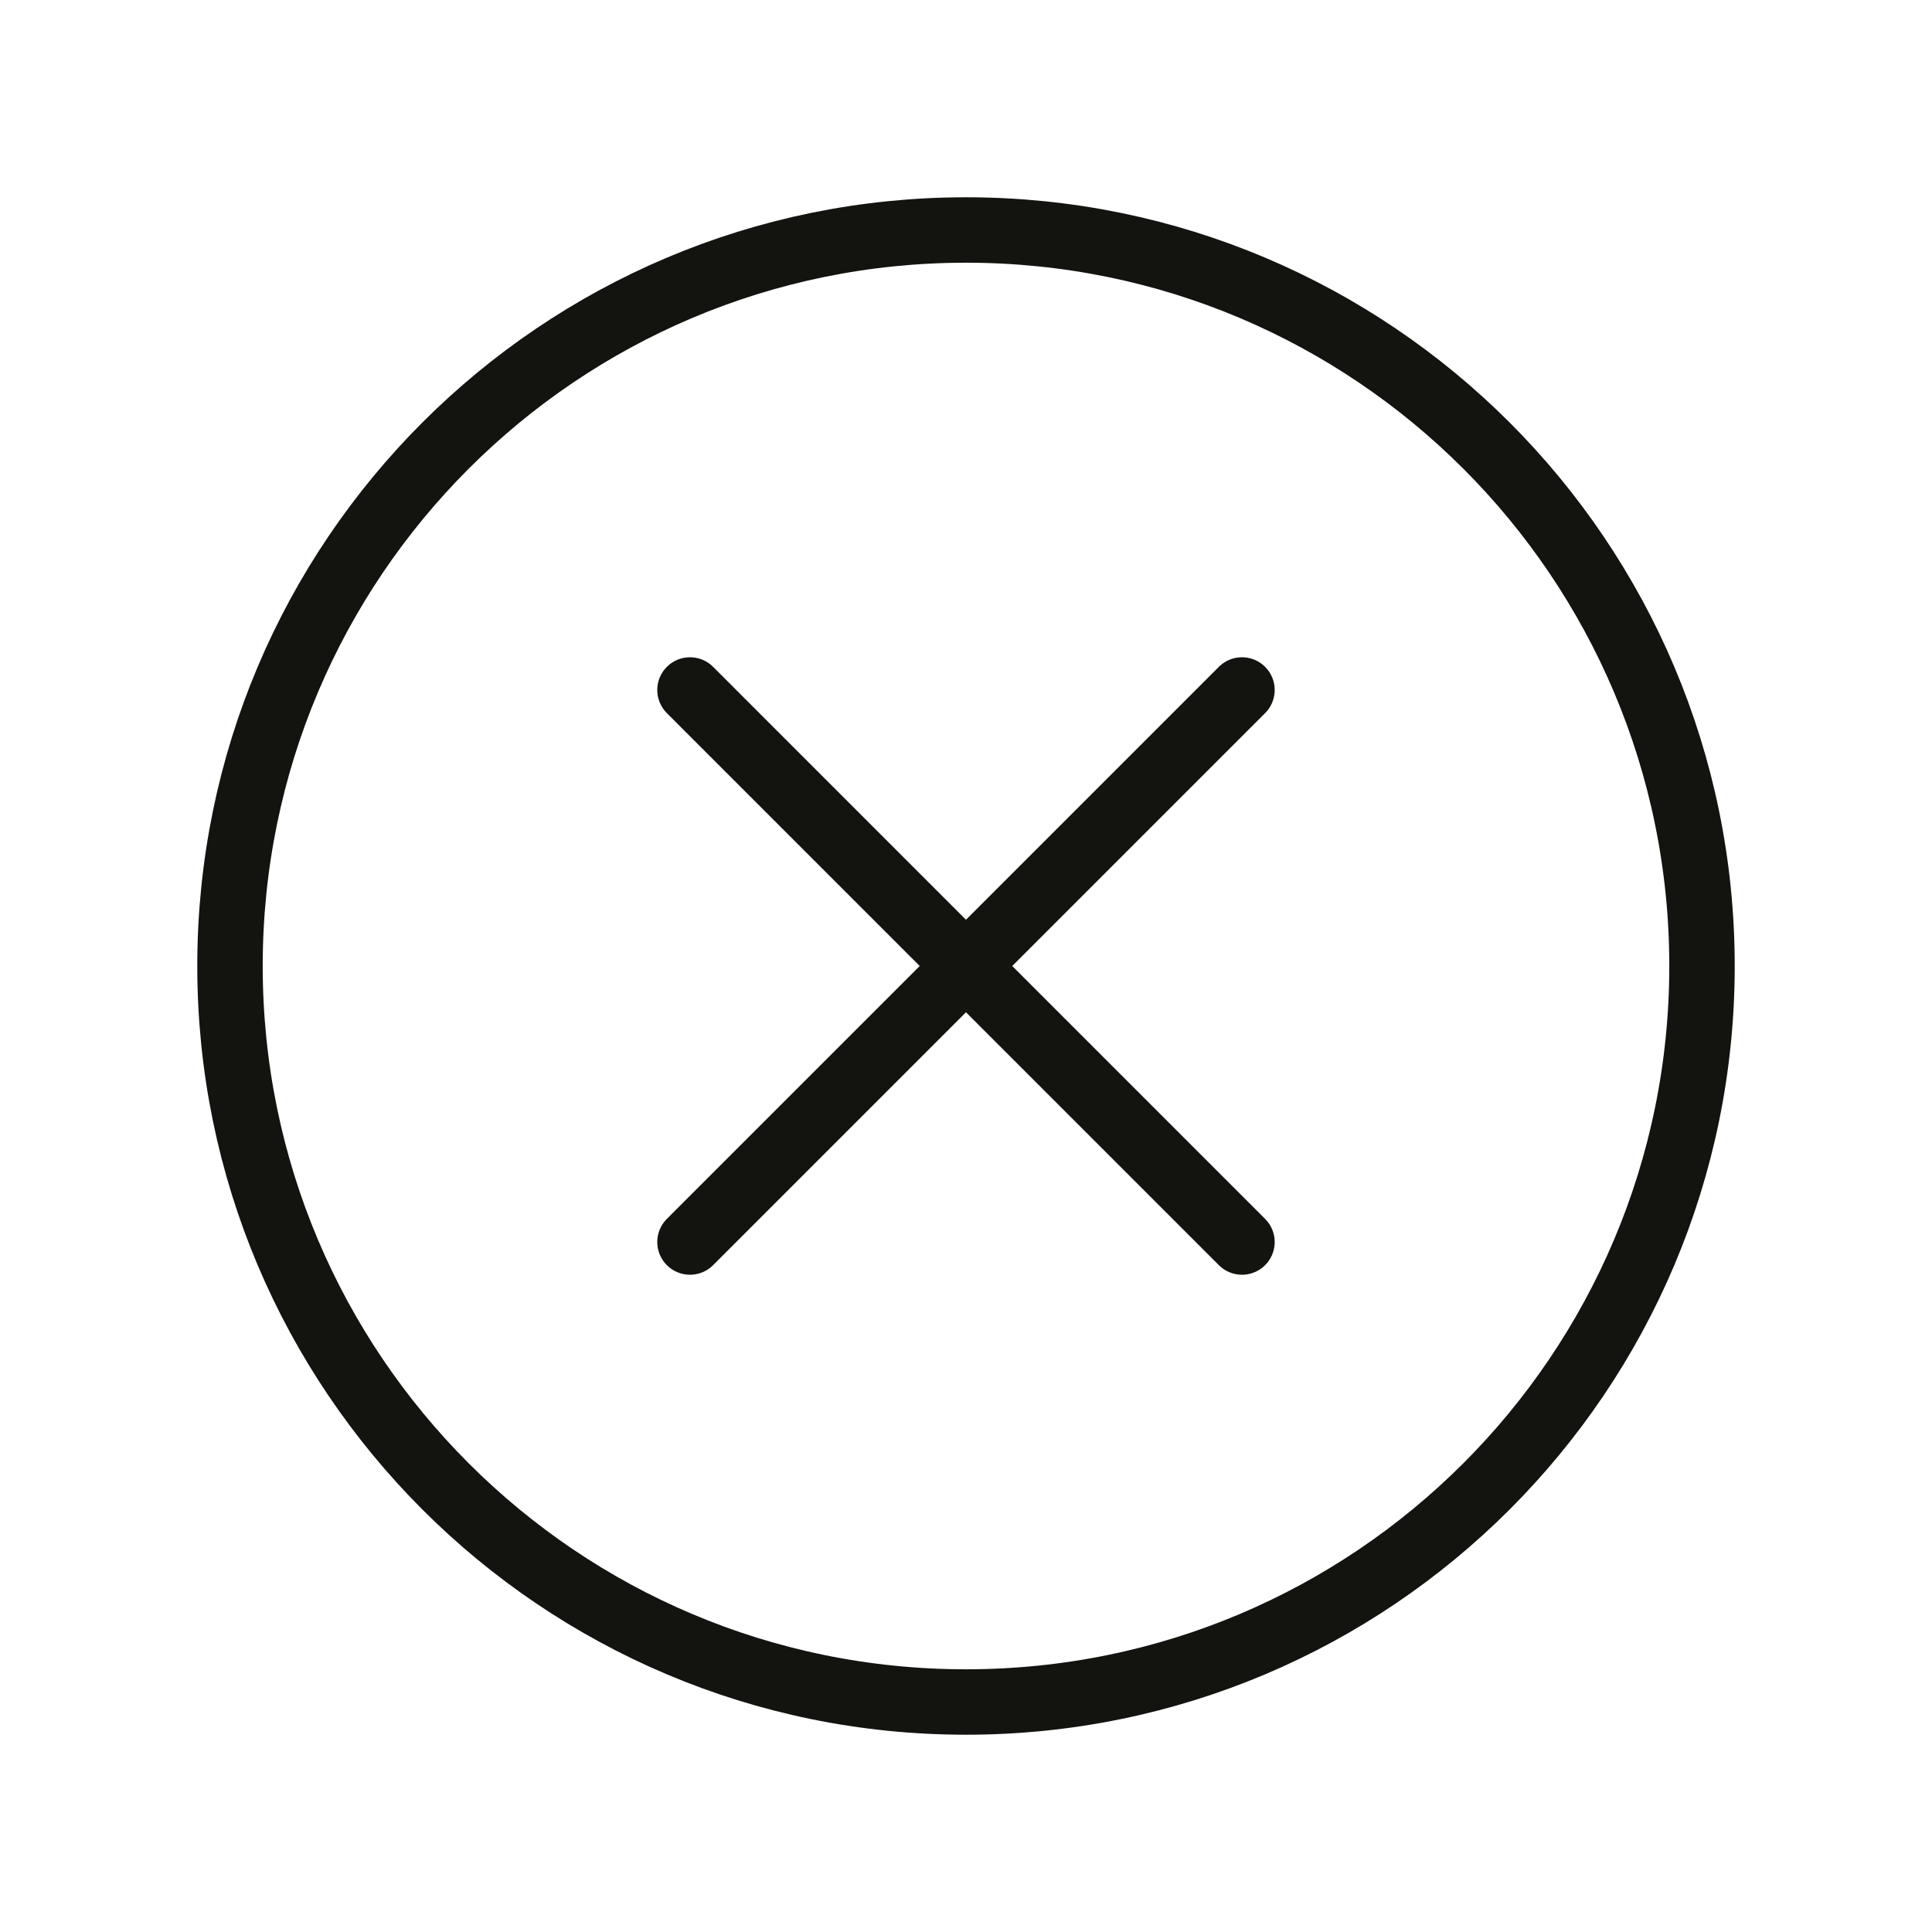 <svg width="45" height="45" viewBox="0 0 45 45" fill="none" xmlns="http://www.w3.org/2000/svg">
<path d="M22.5 39.643C31.968 39.643 39.643 31.968 39.643 22.5C39.643 13.032 31.968 5.357 22.5 5.357C13.032 5.357 5.357 13.032 5.357 22.5C5.357 31.968 13.032 39.643 22.5 39.643Z" stroke="#131410" stroke-width="1.524" stroke-linecap="round" stroke-linejoin="round"/>
<path d="M16.071 16.071L28.928 28.929M28.928 16.071L16.071 28.929" stroke="#131410" stroke-width="1.524" stroke-linecap="round" stroke-linejoin="round"/>
</svg>
